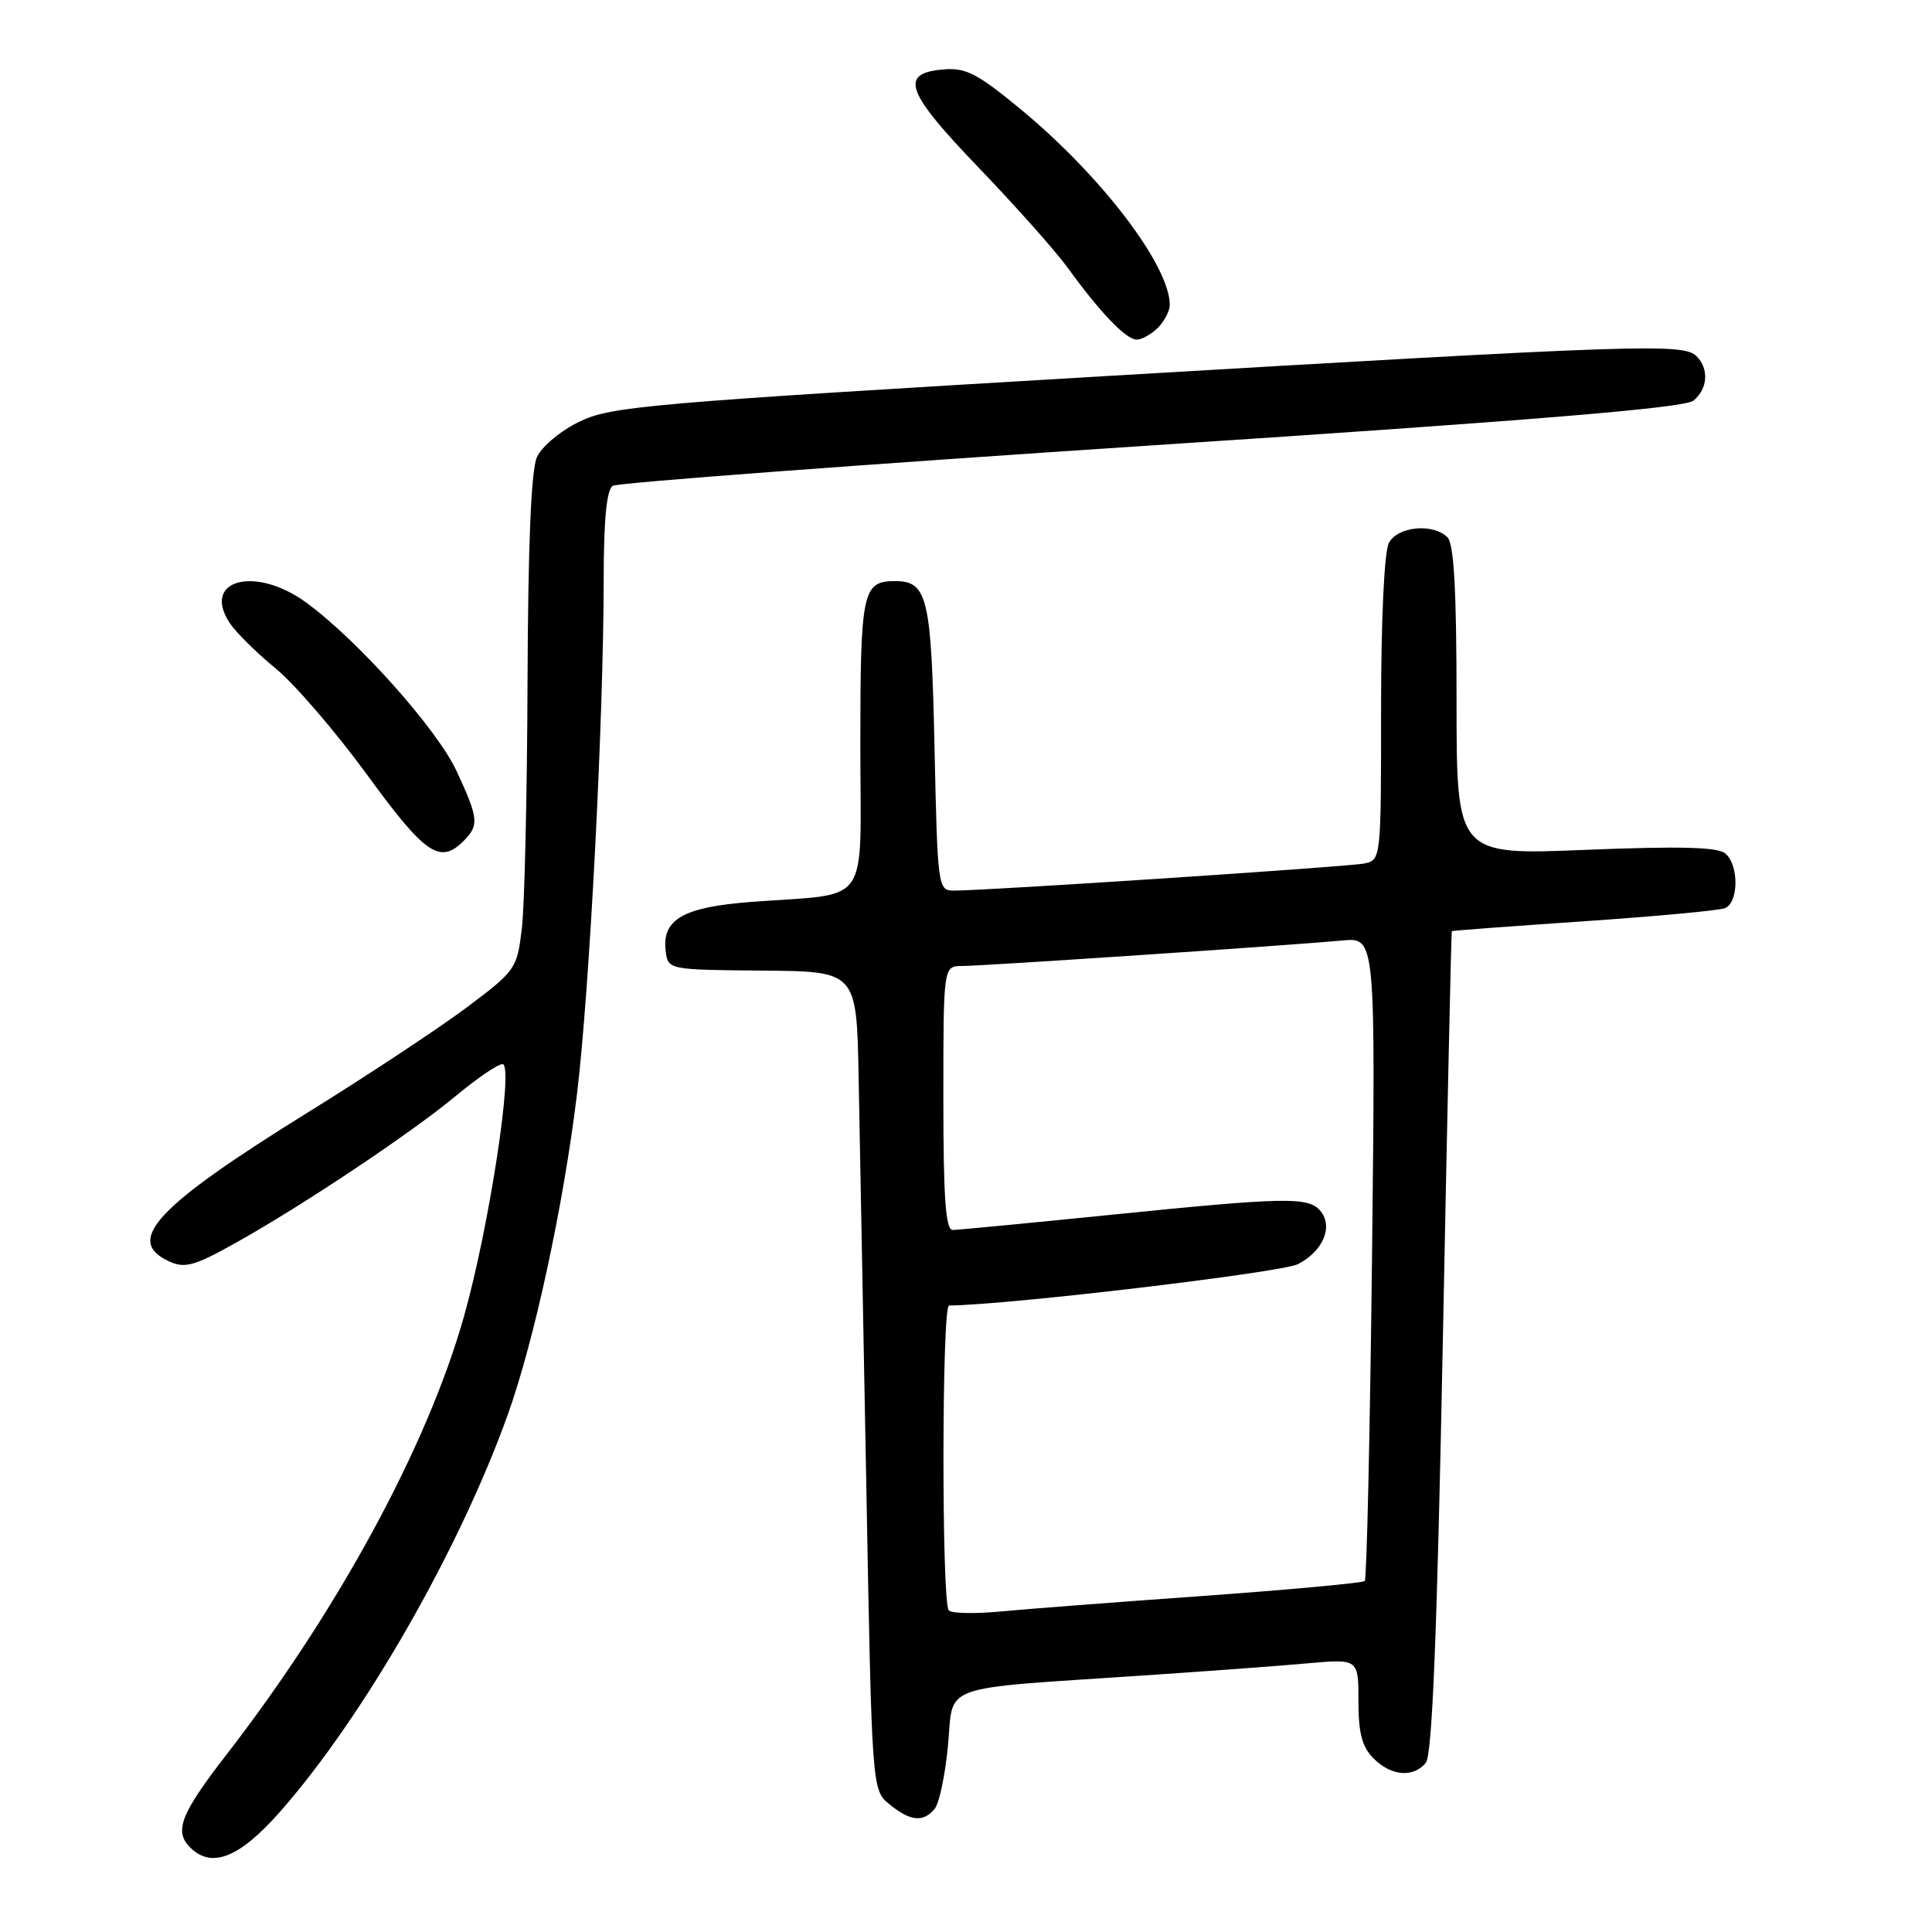 <?xml version="1.0" encoding="UTF-8" standalone="no"?>
<!DOCTYPE svg PUBLIC "-//W3C//DTD SVG 1.1//EN" "http://www.w3.org/Graphics/SVG/1.1/DTD/svg11.dtd" >
<svg xmlns="http://www.w3.org/2000/svg" xmlns:xlink="http://www.w3.org/1999/xlink" version="1.1" viewBox="0 0 256 256">
 <g >
 <path fill="currentColor"
d=" M 37.14 240.03 C 48.19 227.47 60.84 205.41 67.28 187.46 C 70.79 177.67 74.65 159.81 76.45 145.00 C 78.11 131.38 79.98 95.41 79.99 76.81 C 80.00 68.79 80.38 64.88 81.20 64.37 C 81.87 63.97 113.99 61.56 152.60 59.02 C 203.83 55.66 223.23 54.05 224.40 53.08 C 226.30 51.51 226.47 48.87 224.80 47.20 C 223.06 45.46 217.48 45.65 145.89 49.87 C 85.98 53.41 80.96 53.84 76.80 55.86 C 74.31 57.06 71.79 59.16 71.15 60.56 C 70.38 62.26 69.97 72.08 69.90 90.30 C 69.85 105.26 69.51 119.97 69.15 123.00 C 68.51 128.38 68.35 128.61 61.83 133.50 C 58.15 136.25 48.70 142.50 40.83 147.38 C 20.65 159.89 16.43 164.42 22.43 167.15 C 24.50 168.09 25.77 167.74 31.19 164.71 C 40.16 159.70 54.62 150.04 60.48 145.15 C 63.22 142.87 65.97 141.00 66.59 141.00 C 68.12 141.00 64.81 162.68 61.46 174.50 C 56.63 191.58 44.86 213.29 30.10 232.38 C 23.92 240.36 23.03 242.63 25.20 244.80 C 28.04 247.64 31.74 246.17 37.14 240.03 Z  M 123.85 239.68 C 124.46 238.95 125.25 235.15 125.62 231.23 C 126.38 223.02 124.03 223.85 151.50 222.01 C 159.75 221.46 169.54 220.74 173.25 220.40 C 180.00 219.80 180.00 219.80 180.00 225.40 C 180.00 229.67 180.48 231.48 182.00 233.00 C 184.34 235.34 187.27 235.59 188.93 233.58 C 189.77 232.57 190.42 216.65 191.18 177.83 C 191.76 147.95 192.30 123.44 192.37 123.38 C 192.44 123.31 200.28 122.73 209.80 122.08 C 219.31 121.43 227.75 120.65 228.55 120.34 C 230.40 119.63 230.44 114.61 228.60 113.08 C 227.58 112.23 222.53 112.11 210.10 112.61 C 193.00 113.31 193.00 113.31 193.00 92.85 C 193.00 78.28 192.66 72.06 191.80 71.20 C 189.90 69.30 185.21 69.74 184.04 71.93 C 183.42 73.08 183.00 82.01 183.00 93.92 C 183.00 113.90 182.99 113.96 180.75 114.42 C 178.57 114.86 130.64 118.02 126.37 118.01 C 124.29 118.00 124.23 117.59 123.83 99.11 C 123.40 79.10 122.91 77.00 118.58 77.00 C 114.29 77.00 114.00 78.38 114.00 98.65 C 114.00 120.63 115.64 118.28 99.51 119.51 C 90.55 120.20 87.72 121.81 88.20 125.95 C 88.50 128.50 88.50 128.50 101.00 128.61 C 113.50 128.71 113.50 128.71 113.77 142.61 C 113.92 150.25 114.38 174.66 114.79 196.85 C 115.53 237.20 115.53 237.20 117.88 239.10 C 120.64 241.34 122.34 241.50 123.85 239.68 Z  M 61.43 111.43 C 63.51 109.35 63.42 108.45 60.49 102.15 C 57.91 96.62 47.45 84.88 40.60 79.86 C 33.85 74.91 26.67 76.79 30.43 82.54 C 31.25 83.78 33.98 86.49 36.51 88.56 C 39.05 90.64 44.50 96.99 48.65 102.67 C 56.35 113.24 58.29 114.57 61.43 111.43 Z  M 153.43 43.43 C 154.29 42.56 155.00 41.20 155.00 40.40 C 155.00 35.19 145.91 23.27 135.19 14.43 C 129.50 9.74 127.98 8.95 125.01 9.20 C 119.11 9.70 119.99 12.13 129.72 22.26 C 134.60 27.34 139.90 33.30 141.49 35.50 C 145.78 41.42 149.21 45.00 150.62 45.00 C 151.30 45.00 152.56 44.29 153.43 43.43 Z  M 125.72 213.39 C 124.76 212.43 124.79 173.00 125.75 172.99 C 133.74 172.90 169.85 168.61 172.00 167.50 C 175.32 165.78 176.69 162.53 174.96 160.45 C 173.39 158.56 170.36 158.62 147.00 160.99 C 136.28 162.07 126.94 162.97 126.25 162.98 C 125.30 163.00 125.00 158.84 125.00 145.50 C 125.00 128.00 125.00 128.00 127.49 128.00 C 130.19 128.00 170.78 125.28 177.89 124.62 C 182.27 124.21 182.27 124.21 181.80 166.62 C 181.53 189.94 181.10 209.23 180.84 209.49 C 180.58 209.75 170.95 210.64 159.43 211.47 C 147.92 212.29 135.79 213.22 132.47 213.54 C 129.16 213.85 126.12 213.79 125.72 213.39 Z "/>
</g>
</svg>